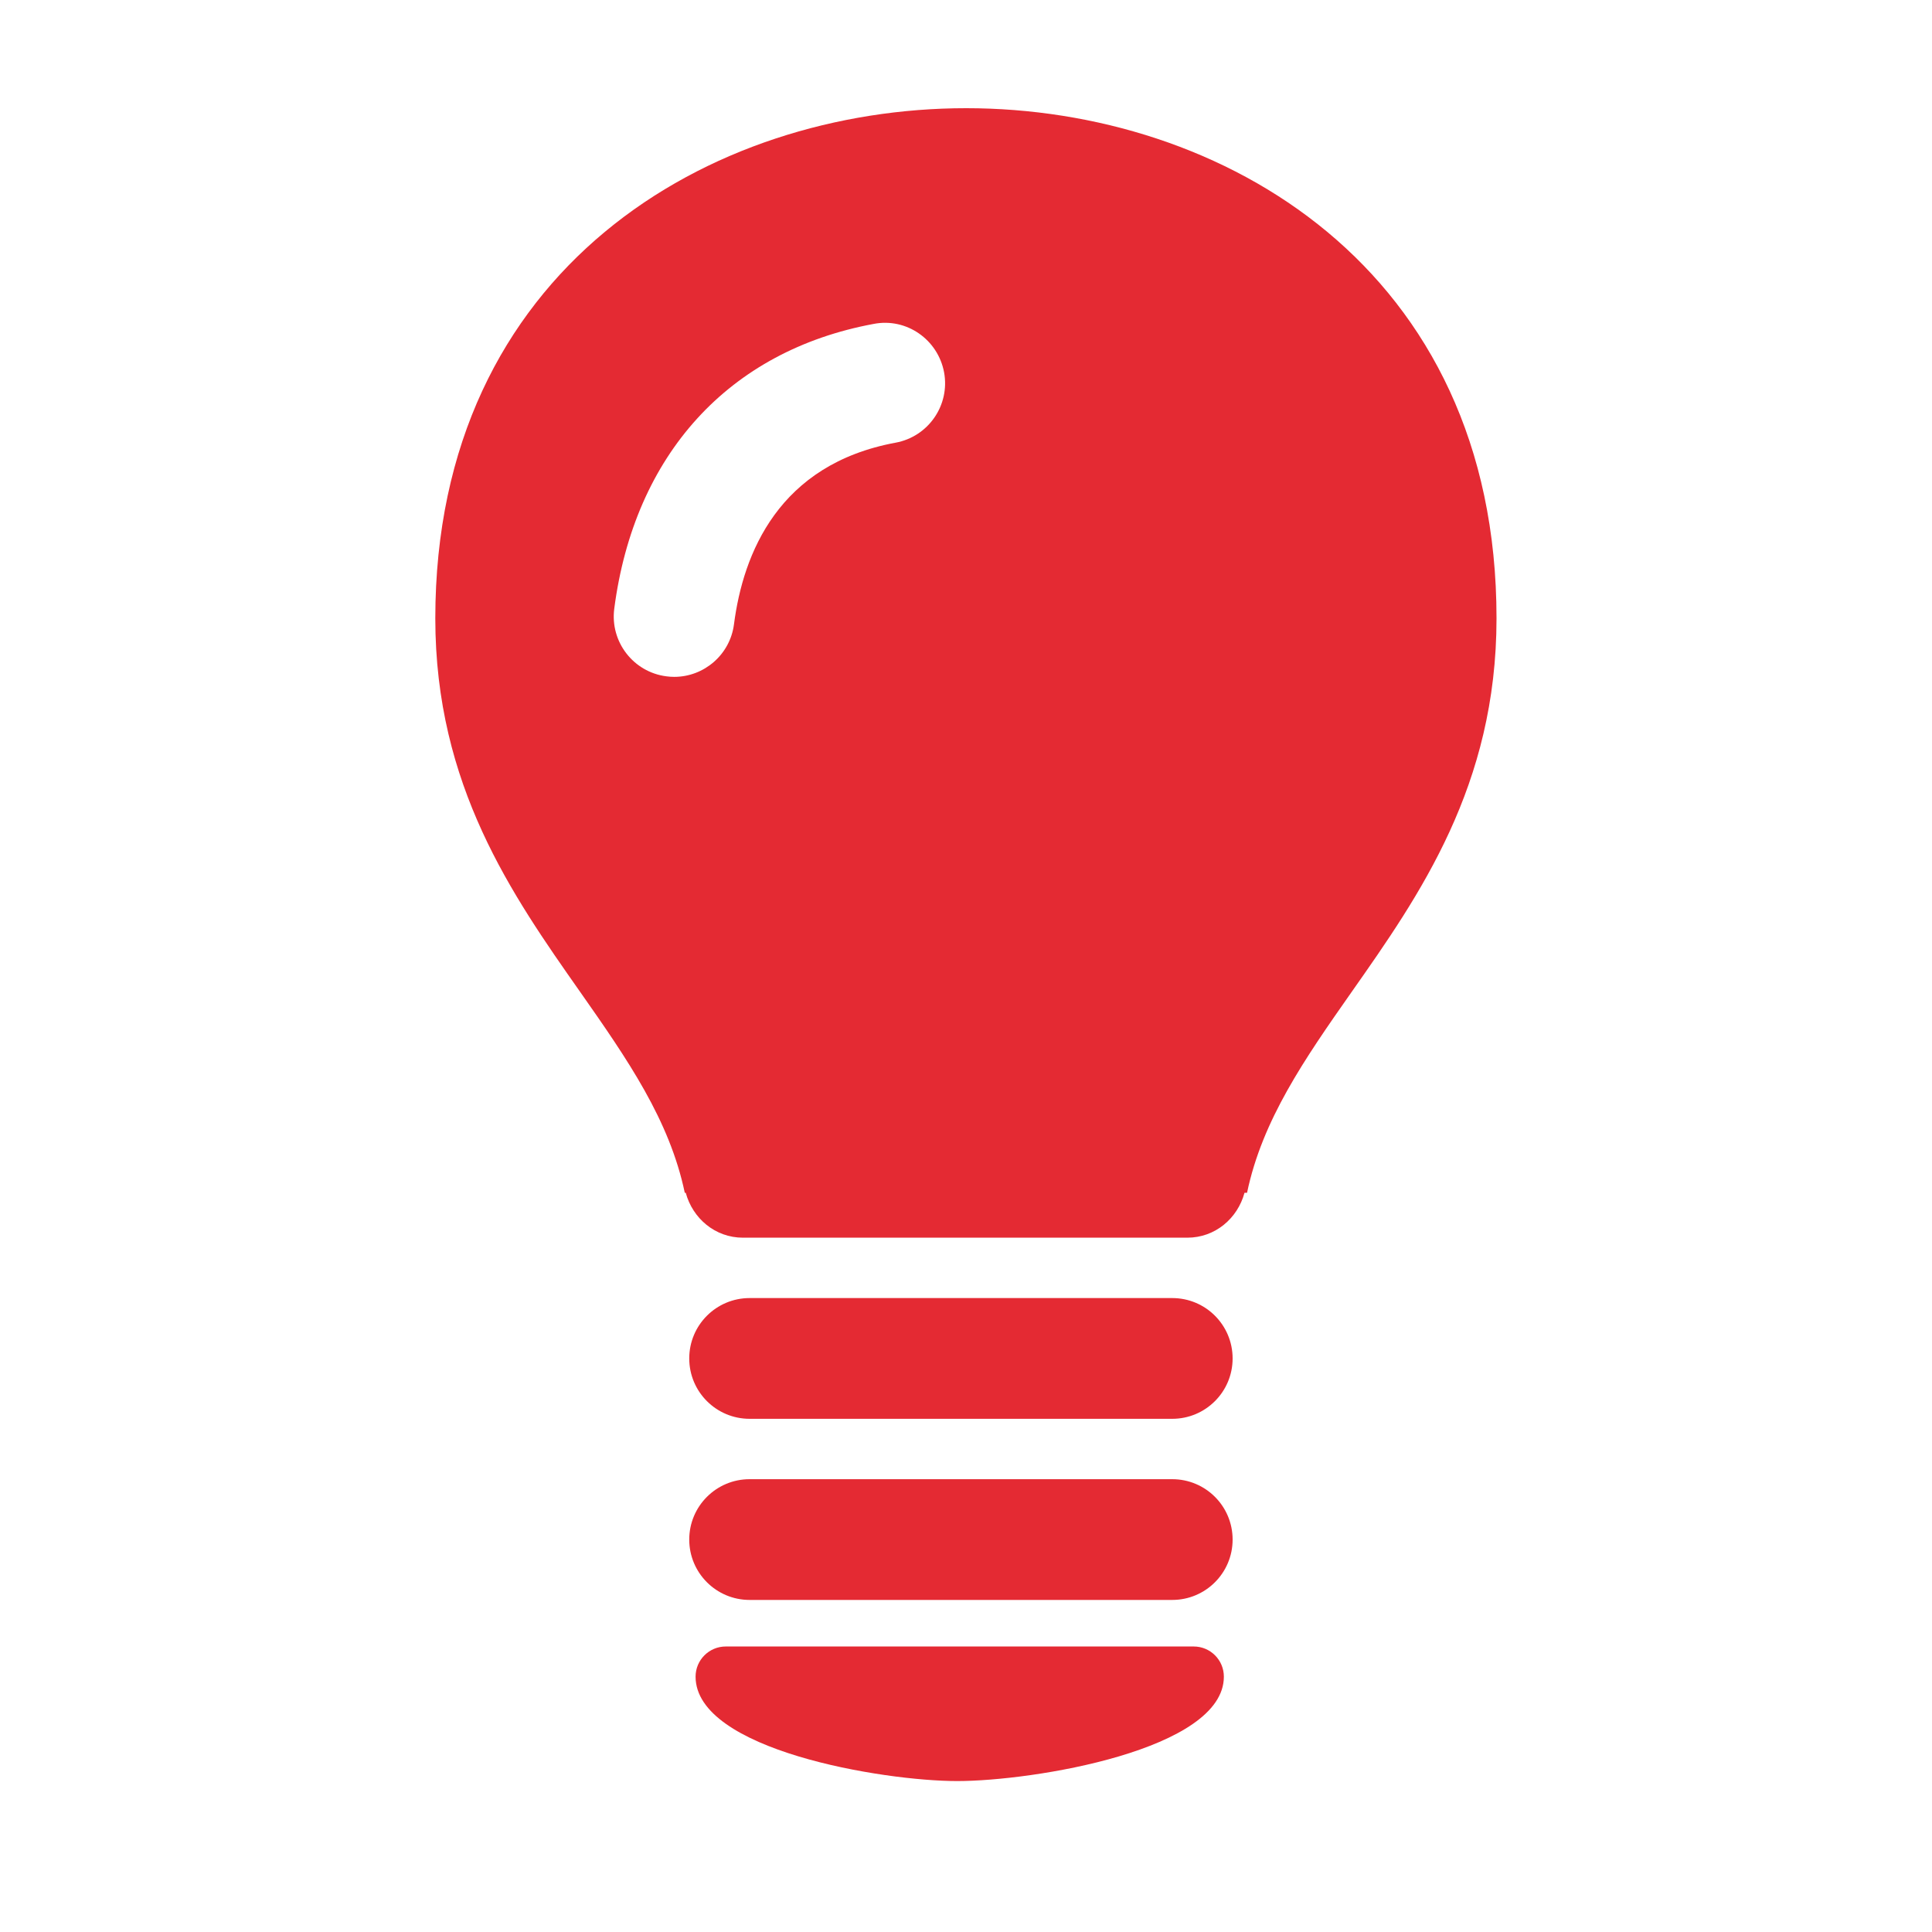 <?xml version="1.0" encoding="utf-8"?>
<!-- Generator: Adobe Illustrator 17.1.0, SVG Export Plug-In . SVG Version: 6.00 Build 0)  -->
<!DOCTYPE svg PUBLIC "-//W3C//DTD SVG 1.1//EN" "http://www.w3.org/Graphics/SVG/1.1/DTD/svg11.dtd">
<svg version="1.1" xmlns="http://www.w3.org/2000/svg" xmlns:xlink="http://www.w3.org/1999/xlink" x="0px" y="0px"
	 viewBox="0 0 32 32" enable-background="new 0 0 32 32" xml:space="preserve">
<g id="original" display="none">
	
		<path id="light-bulb-12-icon_1_" display="inline" fill="#E42A33" stroke="#E42A33" stroke-linecap="round" stroke-linejoin="round" stroke-miterlimit="10" d="
		M11.951,21.274c0-3.891-4.24-5.549-4.24-10.479c0-10.596,16.579-10.607,16.579,0c0,4.93-4.24,6.588-4.24,10.479H11.951z"/>
	<rect x="10.62" y="20.307" display="inline" fill="#FFFFFF" width="11.375" height="2.625"/>
	<path fill="#E42A33" stroke="#E42A33" stroke-linecap="round" stroke-linejoin="round" stroke-miterlimit="10" d="M12.456,27.051
		c1.143,1.418,1.143,1.386,2.226,1.386h2.984c0.939,0,0.981,0.109,2.085-1.386H12.456z"/>
	
		<path id="light-bulb-12-icon_4_" fill="none" stroke="#E42A33" stroke-width="2" stroke-linecap="round" stroke-linejoin="round" stroke-miterlimit="10" d="
		M12.587,24.906H19.5"/>
	
		<path display="inline" fill="#E42A33" stroke="#E42A33" stroke-linecap="round" stroke-linejoin="round" stroke-miterlimit="10" d="
		M12.021,28.021c0,0.577,2.237,1.229,3.833,1.229s3.917-0.652,3.917-1.229H12.021z"/>
	
		<path display="inline" fill="none" stroke="#FFFFFF" stroke-width="2" stroke-linecap="round" stroke-linejoin="round" stroke-miterlimit="10" d="
		M14.653,6.9c-2.663,0.493-3.328,2.632-3.488,3.863"/>
	
		<path id="light-bulb-12-icon_3_" display="inline" fill="none" stroke="#E42A33" stroke-width="2" stroke-linecap="round" stroke-linejoin="round" stroke-miterlimit="10" d="
		M12.416,23h7"/>
	
		<path id="light-bulb-12-icon_7_" display="inline" fill="none" stroke="#E42A33" stroke-width="2" stroke-linecap="round" stroke-linejoin="round" stroke-miterlimit="10" d="
		M12.416,25.708h7"/>
	
		<path id="light-bulb-12-icon_6_" display="inline" fill="none" stroke="#E42A33" stroke-width="2" stroke-linecap="round" stroke-linejoin="round" stroke-miterlimit="10" d="
		M12.307,20.052h7.359"/>
</g>
<g id="expanded">
	<g>
		<path fill="#E42A33" d="M19.771,27.271h-7.75c-0.276,0-0.5,0.224-0.5,0.5c0,1.215,3.1,1.729,4.333,1.729
			c1.257,0,4.417-0.515,4.417-1.729C20.271,27.494,20.047,27.271,19.771,27.271z"/>
		<path fill="#E42A33" d="M16.003,1.792c-4.235,0-8.793,2.645-8.793,8.451c0,2.77,1.274,4.584,2.399,6.186
			c0.786,1.12,1.48,2.122,1.733,3.327h0.016c0.115,0.425,0.487,0.744,0.948,0.744h7.359c0.462,0,0.833-0.319,0.948-0.744h0.042
			c0.253-1.205,0.947-2.207,1.733-3.327c1.125-1.602,2.399-3.416,2.399-6.186C24.79,4.437,20.235,1.792,16.003,1.792z M14.835,7.332
			c-1.938,0.358-2.526,1.834-2.678,3.008c-0.065,0.504-0.496,0.871-0.99,0.871c-0.043,0-0.086-0.003-0.13-0.009
			c-0.547-0.07-0.934-0.572-0.863-1.12c0.332-2.553,1.897-4.272,4.297-4.717c0.543-0.106,1.064,0.258,1.166,0.802
			C15.737,6.71,15.378,7.231,14.835,7.332z"/>
		<path fill="#E42A33" d="M19.416,21.5h-7c-0.552,0-1,0.447-1,1s0.448,1,1,1h7c0.552,0,1-0.447,1-1S19.969,21.5,19.416,21.5z"/>
		<path fill="#E42A33" d="M19.416,24.5h-7c-0.552,0-1,0.447-1,1s0.448,1,1,1h7c0.552,0,1-0.447,1-1S19.969,24.5,19.416,24.5z"/>
	</g>
</g>
</svg>
